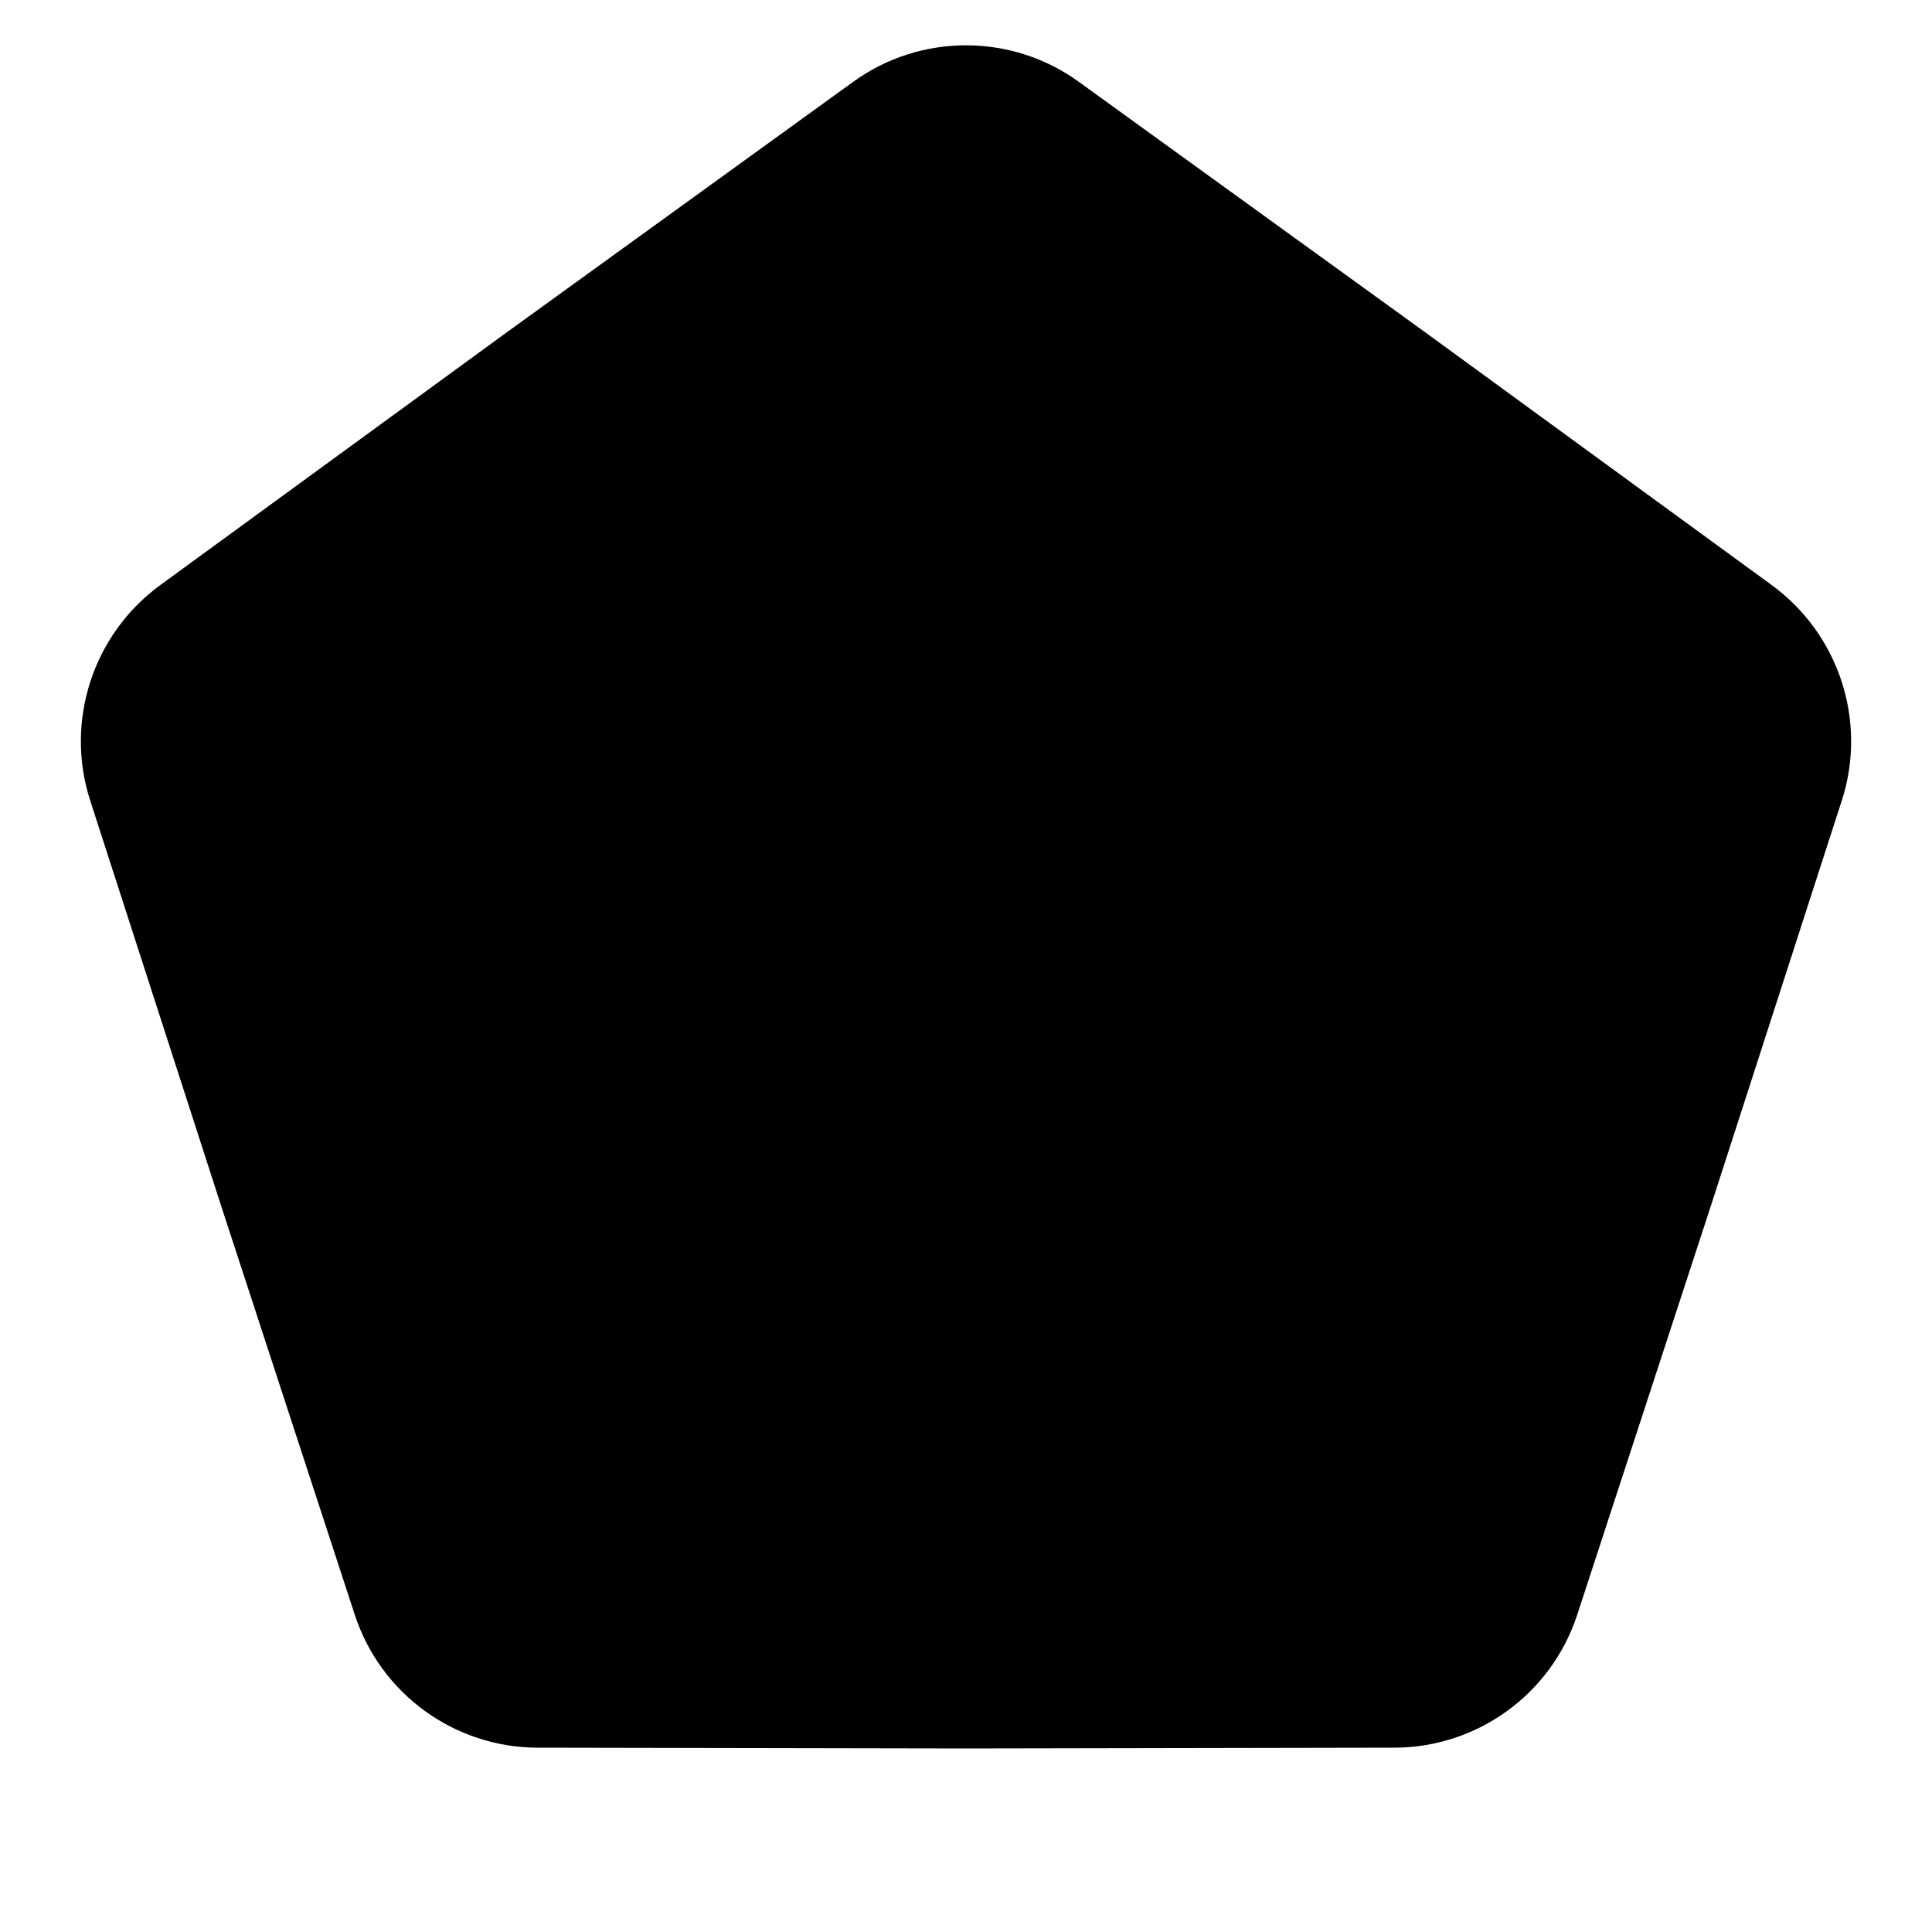 <svg width="10" height="10" viewBox="0 0 10 10" fill="none" xmlns="http://www.w3.org/2000/svg">
<path d="M4.414 0.425C4.763 0.171 5.237 0.171 5.586 0.425L7.381 1.723L9.17 3.028C9.519 3.283 9.666 3.733 9.533 4.144L8.852 6.252L8.164 8.357C8.03 8.768 7.647 9.046 7.215 9.046L5 9.05L2.785 9.046C2.353 9.046 1.97 8.768 1.836 8.357L1.148 6.252L0.467 4.144C0.334 3.733 0.481 3.283 0.83 3.028L2.619 1.723L4.414 0.425Z" fill="black"/>
</svg>
